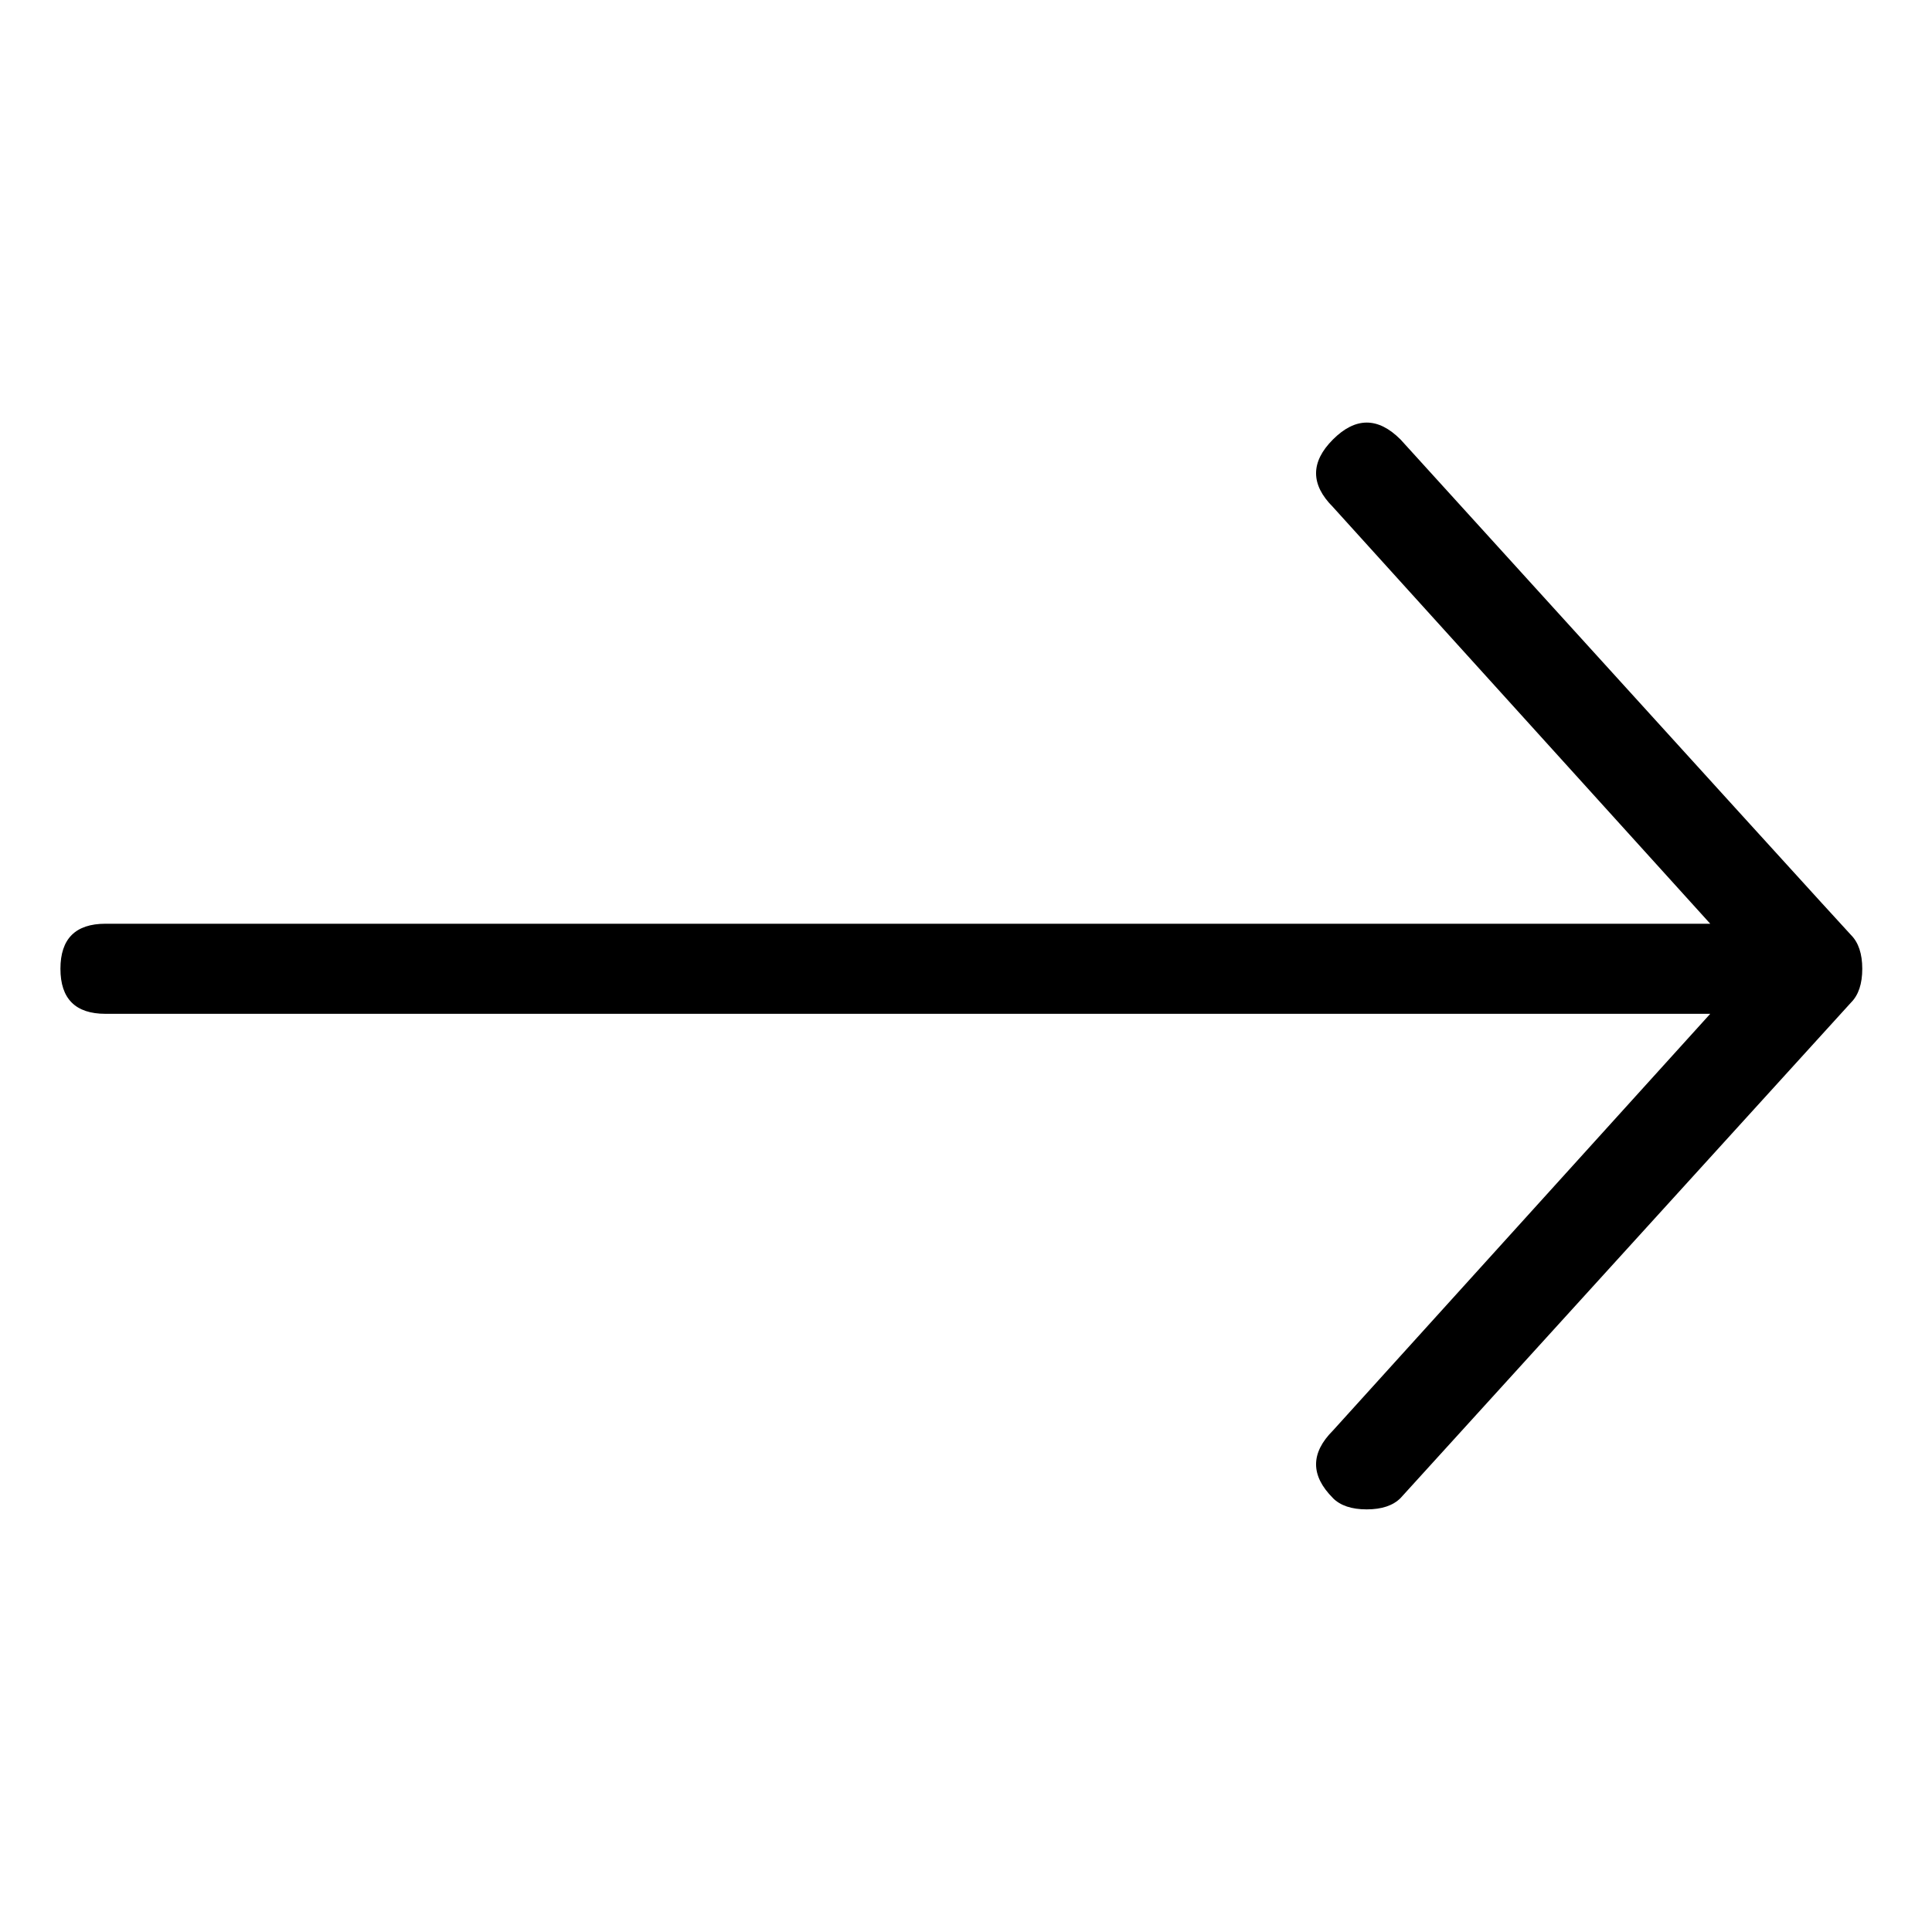 <!-- Generated by IcoMoon.io -->
<svg version="1.1" xmlns="http://www.w3.org/2000/svg" width="32" height="32" viewBox="0 0 32 32">
<title>arrow-right-long-right-secondary</title>
<path d="M22.078 24.813c-0.373-0.373-0.373-0.746 0-1.119l6.249-6.902h-26.58c-0.497 0-0.746-0.249-0.746-0.746s0.249-0.746 0.746-0.746h26.58l-6.249-6.902c-0.373-0.373-0.373-0.746 0-1.119s0.746-0.373 1.119 0c4.912 5.409 7.399 8.145 7.461 8.207 0.124 0.124 0.187 0.311 0.187 0.56s-0.062 0.435-0.187 0.56l-7.461 8.207c-0.124 0.124-0.311 0.187-0.56 0.187s-0.435-0.062-0.56-0.187z"></path>
</svg>

